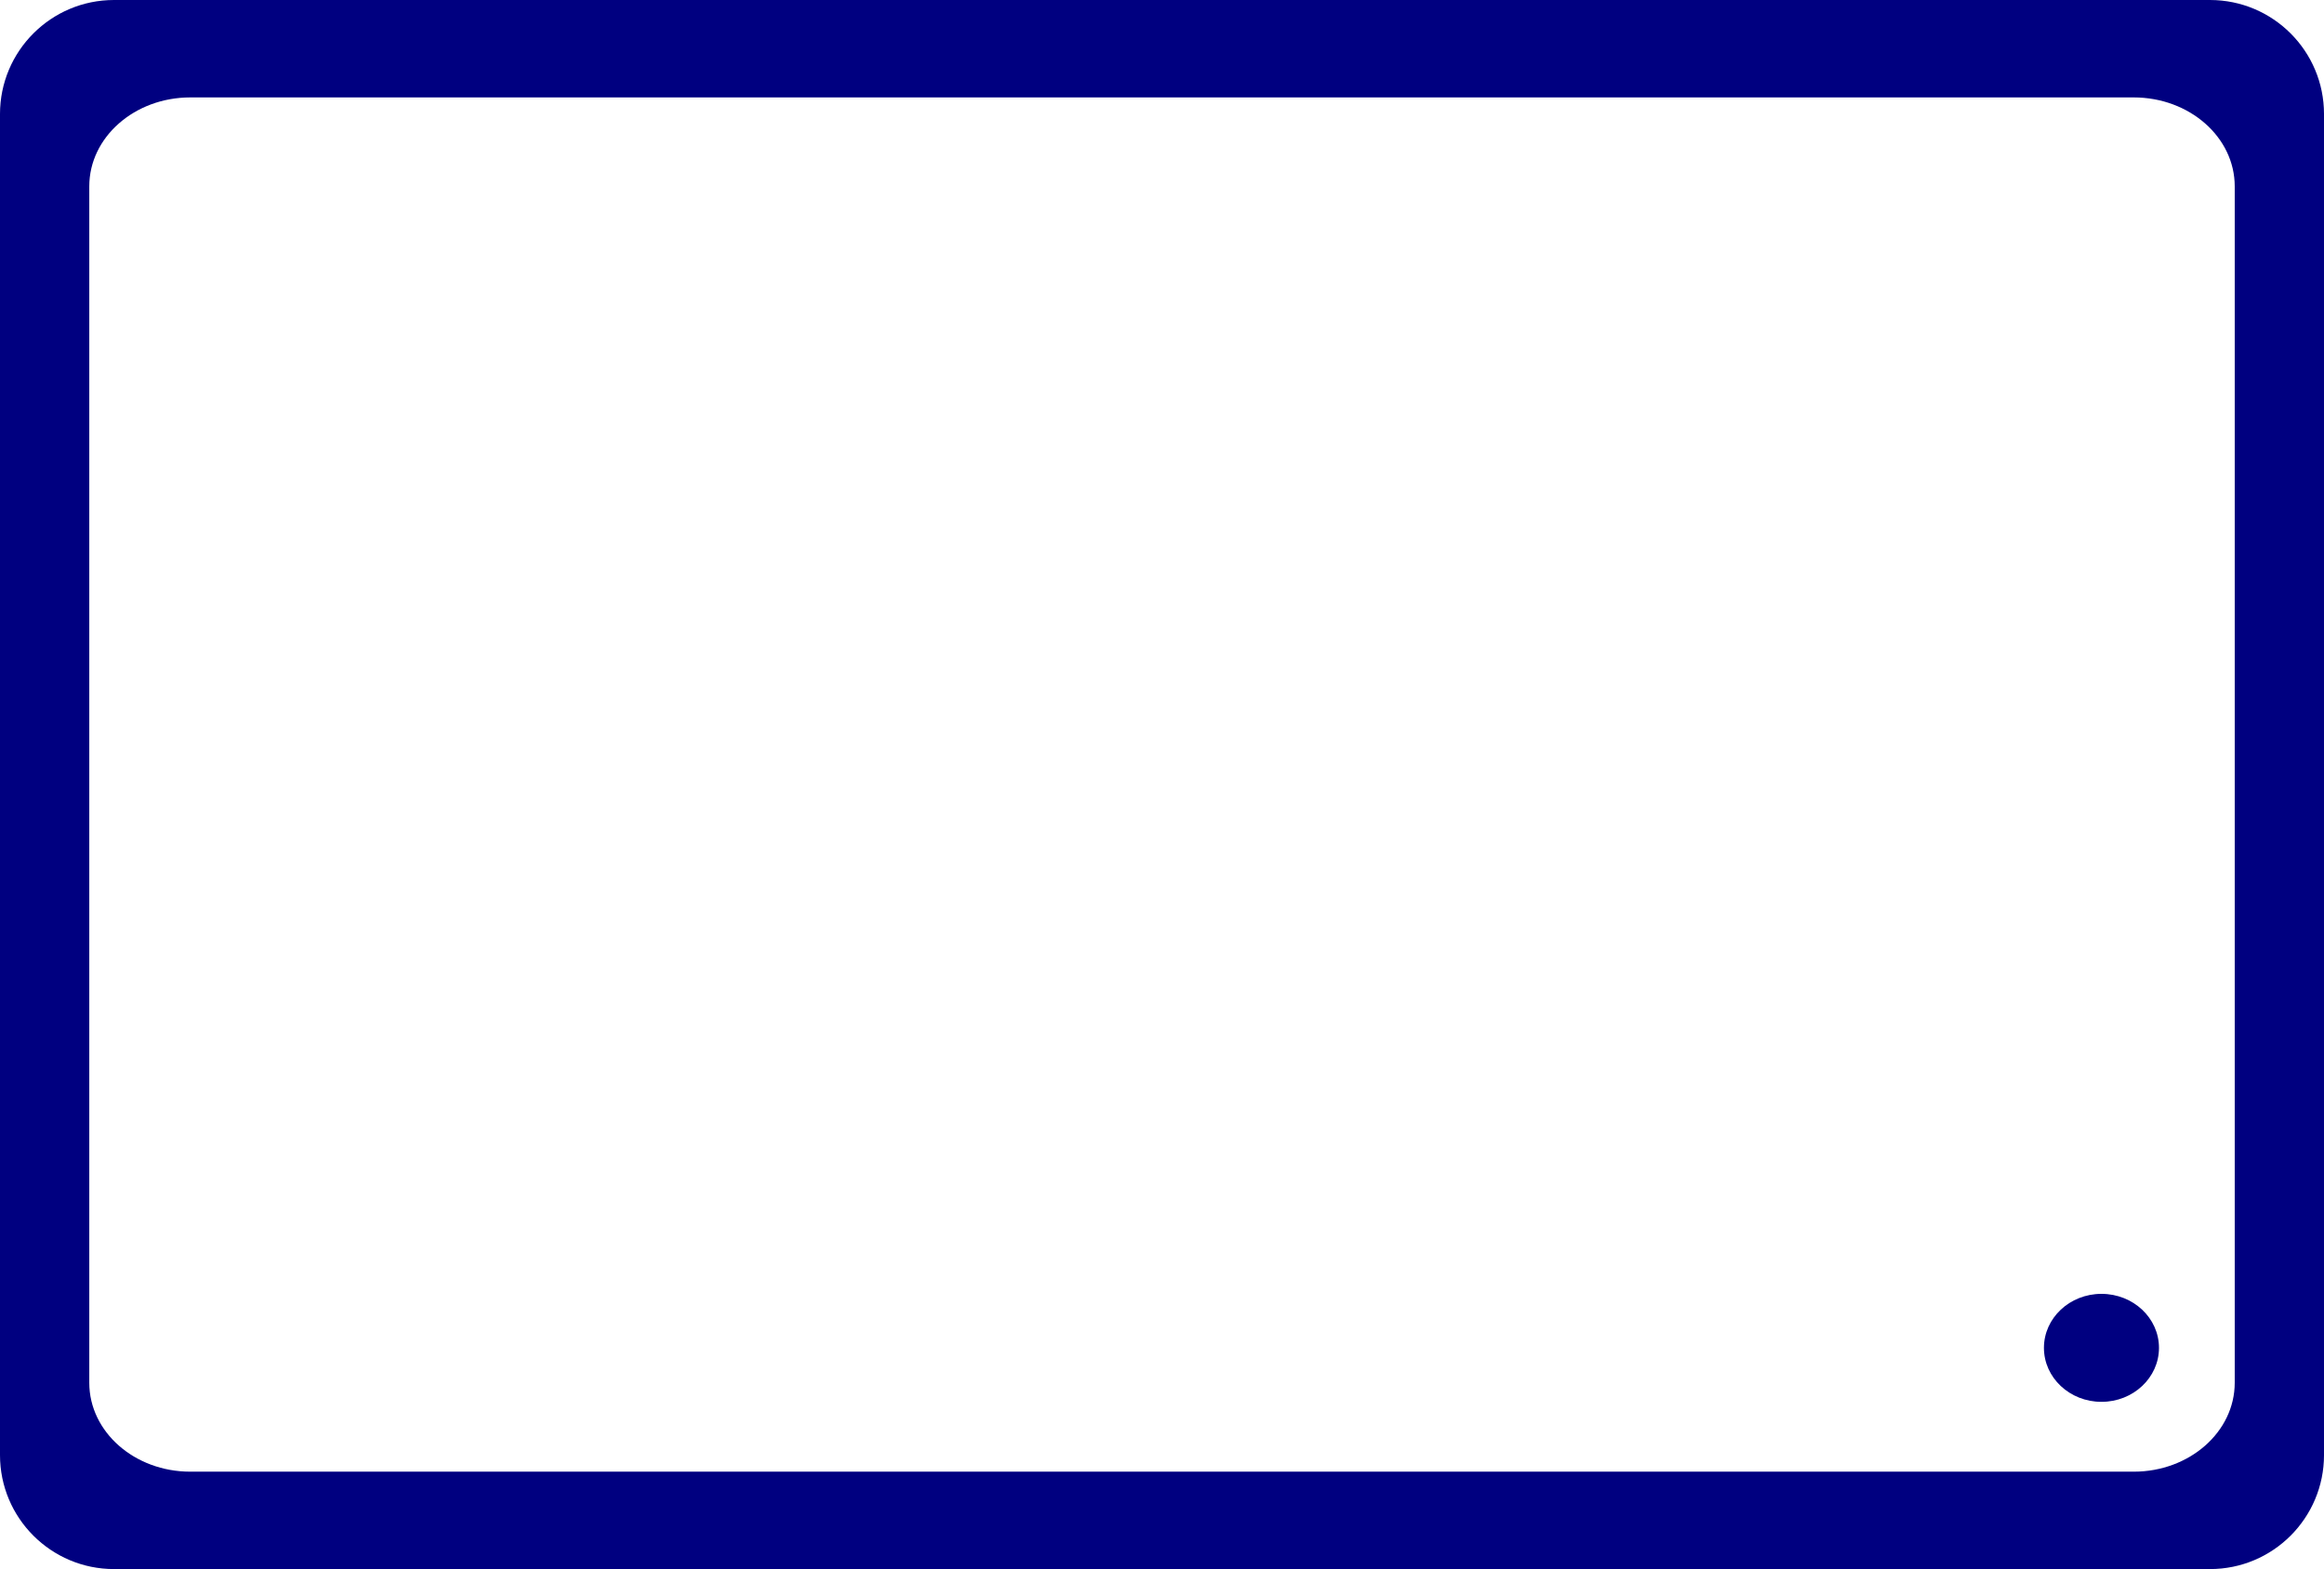 <?xml version="1.0" encoding="UTF-8" standalone="no"?>
<!-- Created with Inkscape (http://www.inkscape.org/) -->

<svg
   xmlns:dc="http://purl.org/dc/elements/1.1/"
   xmlns:cc="http://creativecommons.org/ns#"
   xmlns:rdf="http://www.w3.org/1999/02/22-rdf-syntax-ns#"
   xmlns:svg="http://www.w3.org/2000/svg"
   xmlns="http://www.w3.org/2000/svg"
   xmlns:sodipodi="http://sodipodi.sourceforge.net/DTD/sodipodi-0.dtd"
   xmlns:inkscape="http://www.inkscape.org/namespaces/inkscape"
   width="161.774mm"
   height="109.234mm"
   viewBox="0 0 161.774 109.234"
   version="1.1"
   id="svg8"
   inkscape:version="0.92.0 r15299"
   sodipodi:docname="tv.svg">
  <defs
     id="defs2" />
  <sodipodi:namedview
     id="base"
     pagecolor="#ffffff"
     bordercolor="#666666"
     borderopacity="1.0"
     inkscape:pageopacity="0.0"
     inkscape:pageshadow="2"
     inkscape:zoom="0.27455631"
     inkscape:cx="-977.50203"
     inkscape:cy="-362.19995"
     inkscape:document-units="mm"
     inkscape:current-layer="layer1"
     showgrid="false"
     inkscape:window-width="1366"
     inkscape:window-height="715"
     inkscape:window-x="1016"
     inkscape:window-y="31"
     inkscape:window-maximized="1"
     fit-margin-top="0"
     fit-margin-left="0"
     fit-margin-right="0"
     fit-margin-bottom="0" />
  <g
     inkscape:label="Camada 1"
     inkscape:groupmode="layer"
     id="layer1"
     transform="translate(-143.247,44.03)">
    <path
       style="opacity:1;fill:#000080;fill-opacity:1;stroke:none;stroke-width:0.22"
       d="m 151.185,-44.03 c -4.384,4.4e-4 -7.937,3.554 -7.938,7.938 v 93.359 c 4.4e-4,4.384 3.554,7.937 7.938,7.938 h 145.899 c 4.384,-4.4e-4 7.937,-3.554 7.938,-7.938 v -93.359 c -4.4e-4,-4.384 -3.554,-7.937 -7.938,-7.938 z m 5.308,6.782 h 135.283 c 3.883,4.2e-4 7.03,2.771 7.031,6.19 v 83.292 c -2.9e-4,3.419 -3.148,6.19 -7.031,6.19 H 156.493 c -3.883,-4.2e-4 -7.031,-2.772 -7.031,-6.19 v -83.292 c 6.2e-4,-3.418 3.148,-6.189 7.031,-6.19 z"
       id="path4539-2"
       inkscape:connector-curvature="0"
       sodipodi:nodetypes="cccccccccccccccccc" />
    <ellipse
       style="opacity:1;fill:#000080;fill-opacity:1;stroke:none;stroke-width:0.02"
       id="path4587-6"
       cx="289.53"
       cy="49.804"
       rx="4.004"
       ry="3.759" />
  </g>
</svg>
